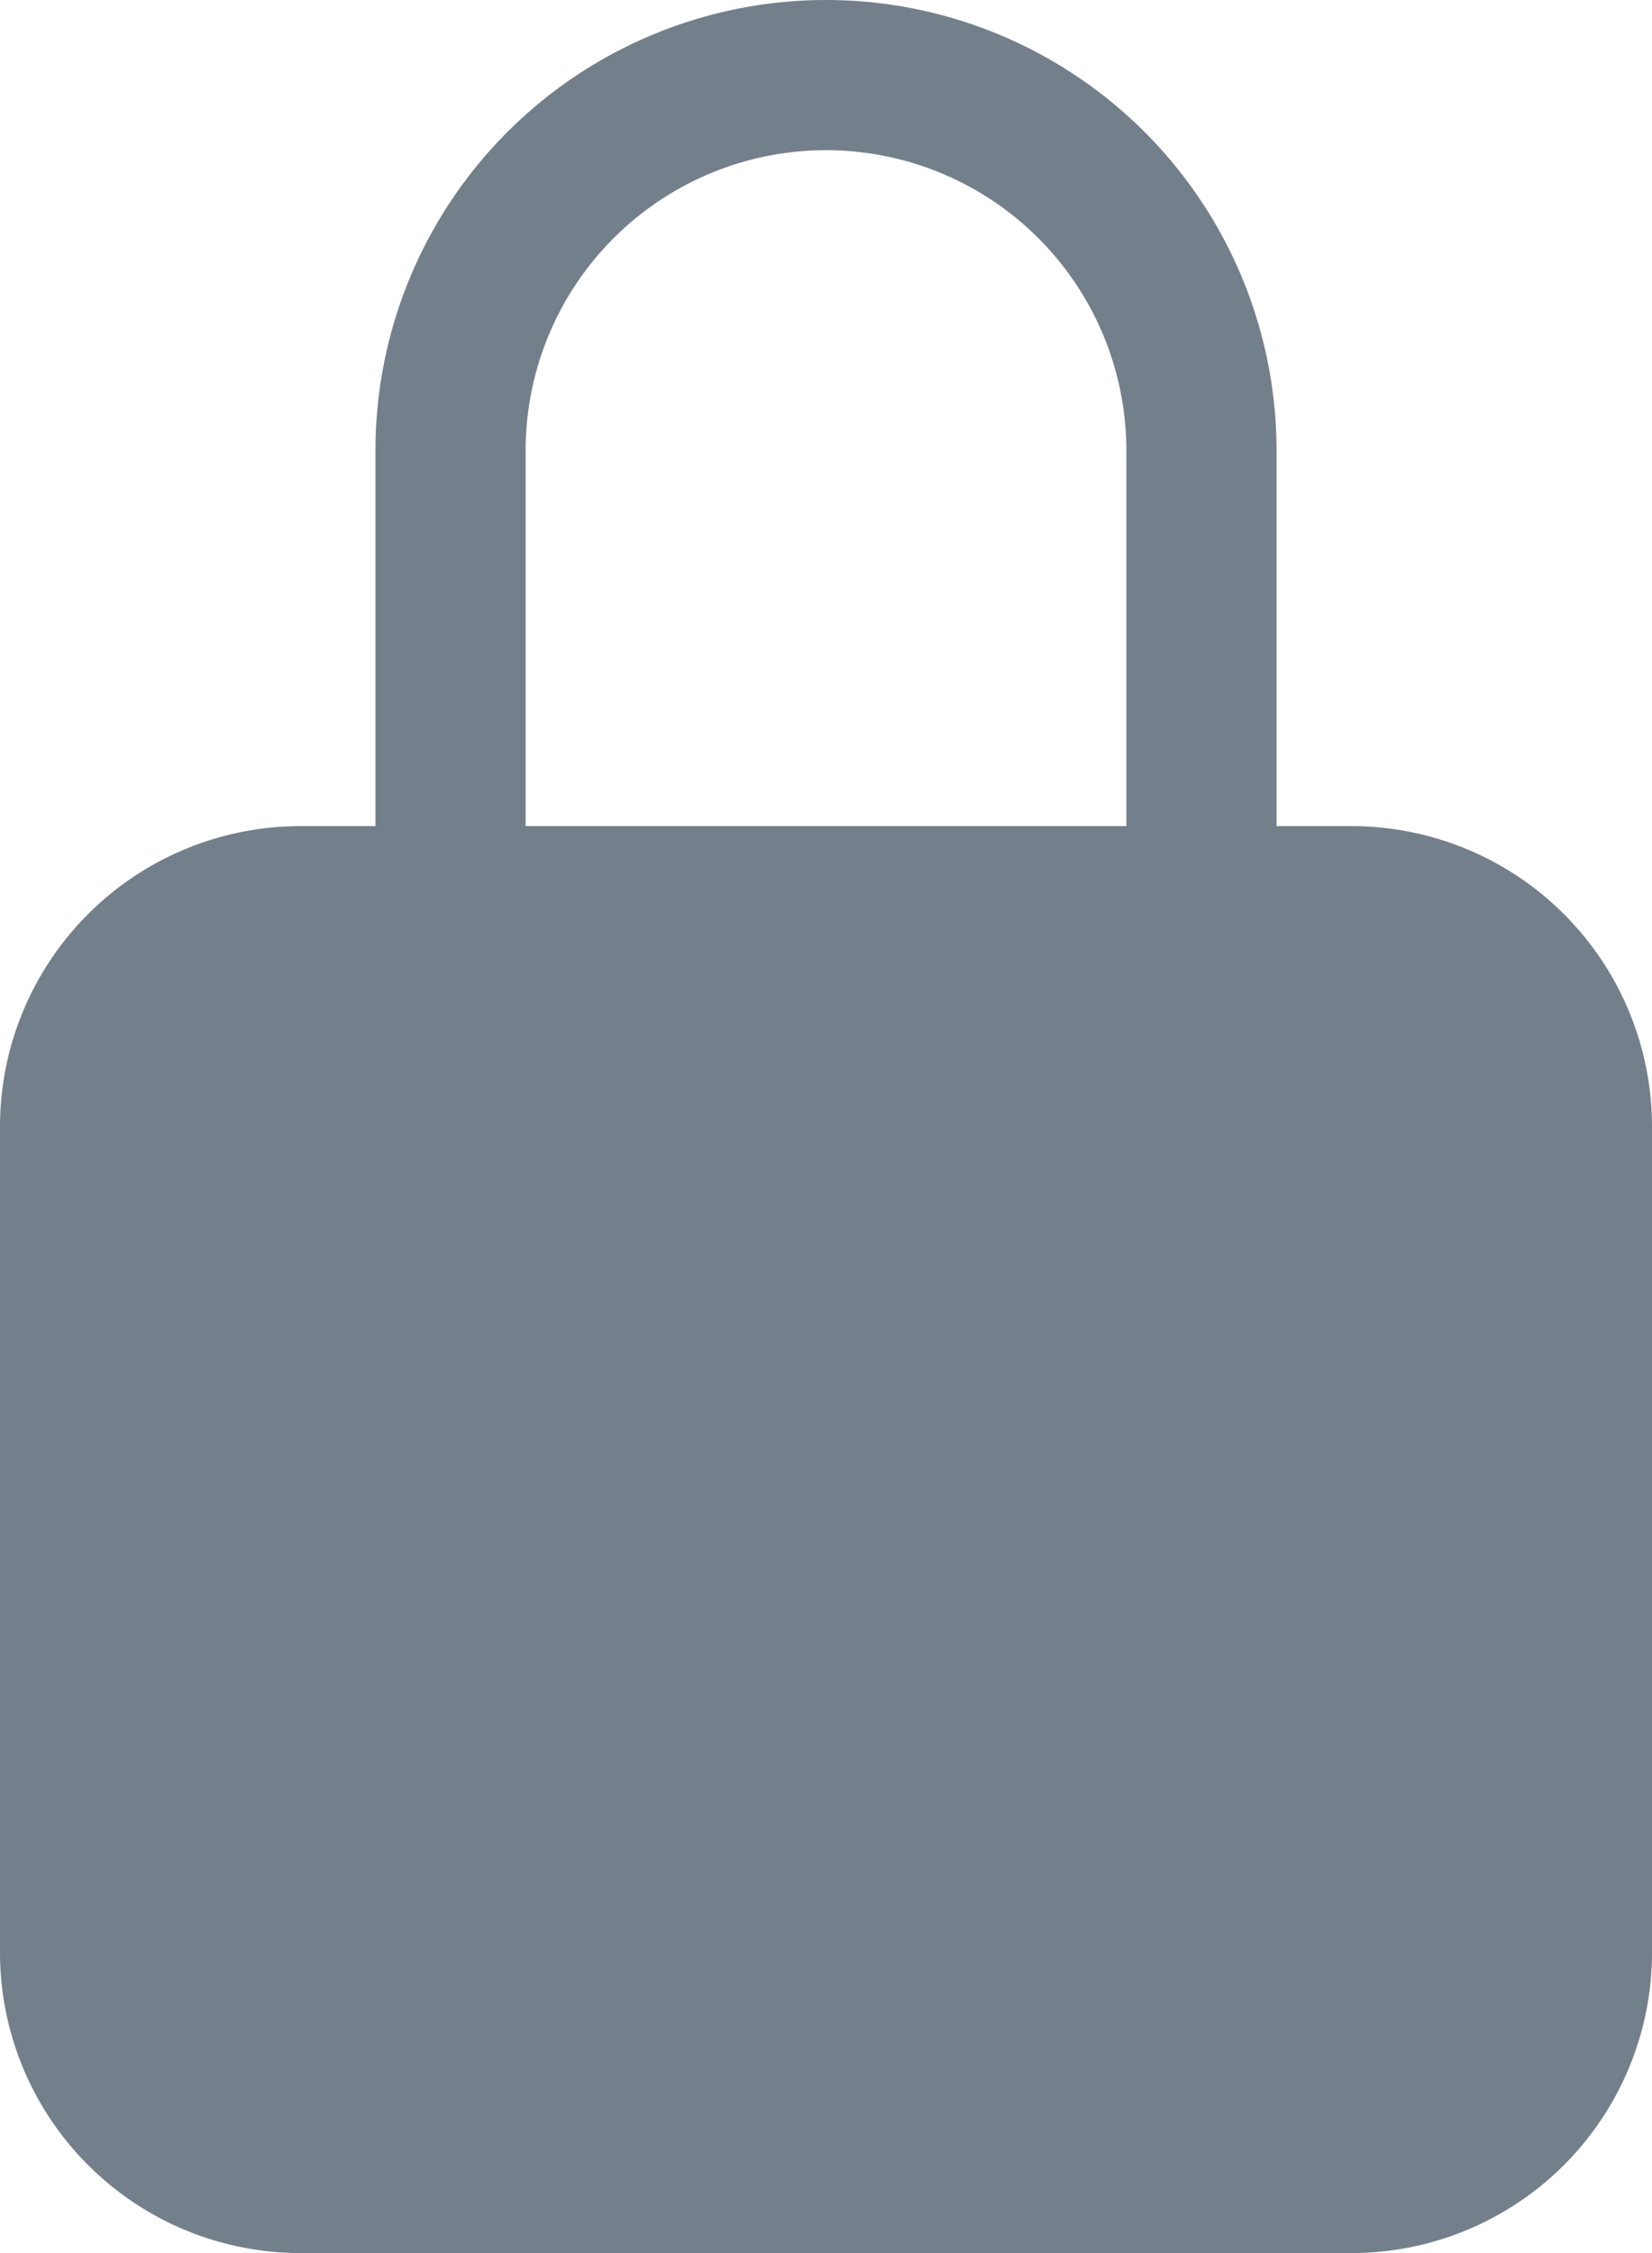 <svg xmlns="http://www.w3.org/2000/svg" width="9.482" height="12.93" viewBox="0 0 9.482 12.93">
  <path id="password" d="M15.258,6.241h-.431V4.086a2.586,2.586,0,0,0-5.172,0V6.241H9.224A1.725,1.725,0,0,0,7.5,7.965v4.741A1.725,1.725,0,0,0,9.224,14.43h6.034a1.725,1.725,0,0,0,1.724-1.724V7.965A1.725,1.725,0,0,0,15.258,6.241Zm-1.293,0H10.517V4.086a1.724,1.724,0,1,1,3.448,0Z" transform="translate(-7.5 -1.5)" fill="#73808b"/>
</svg>
